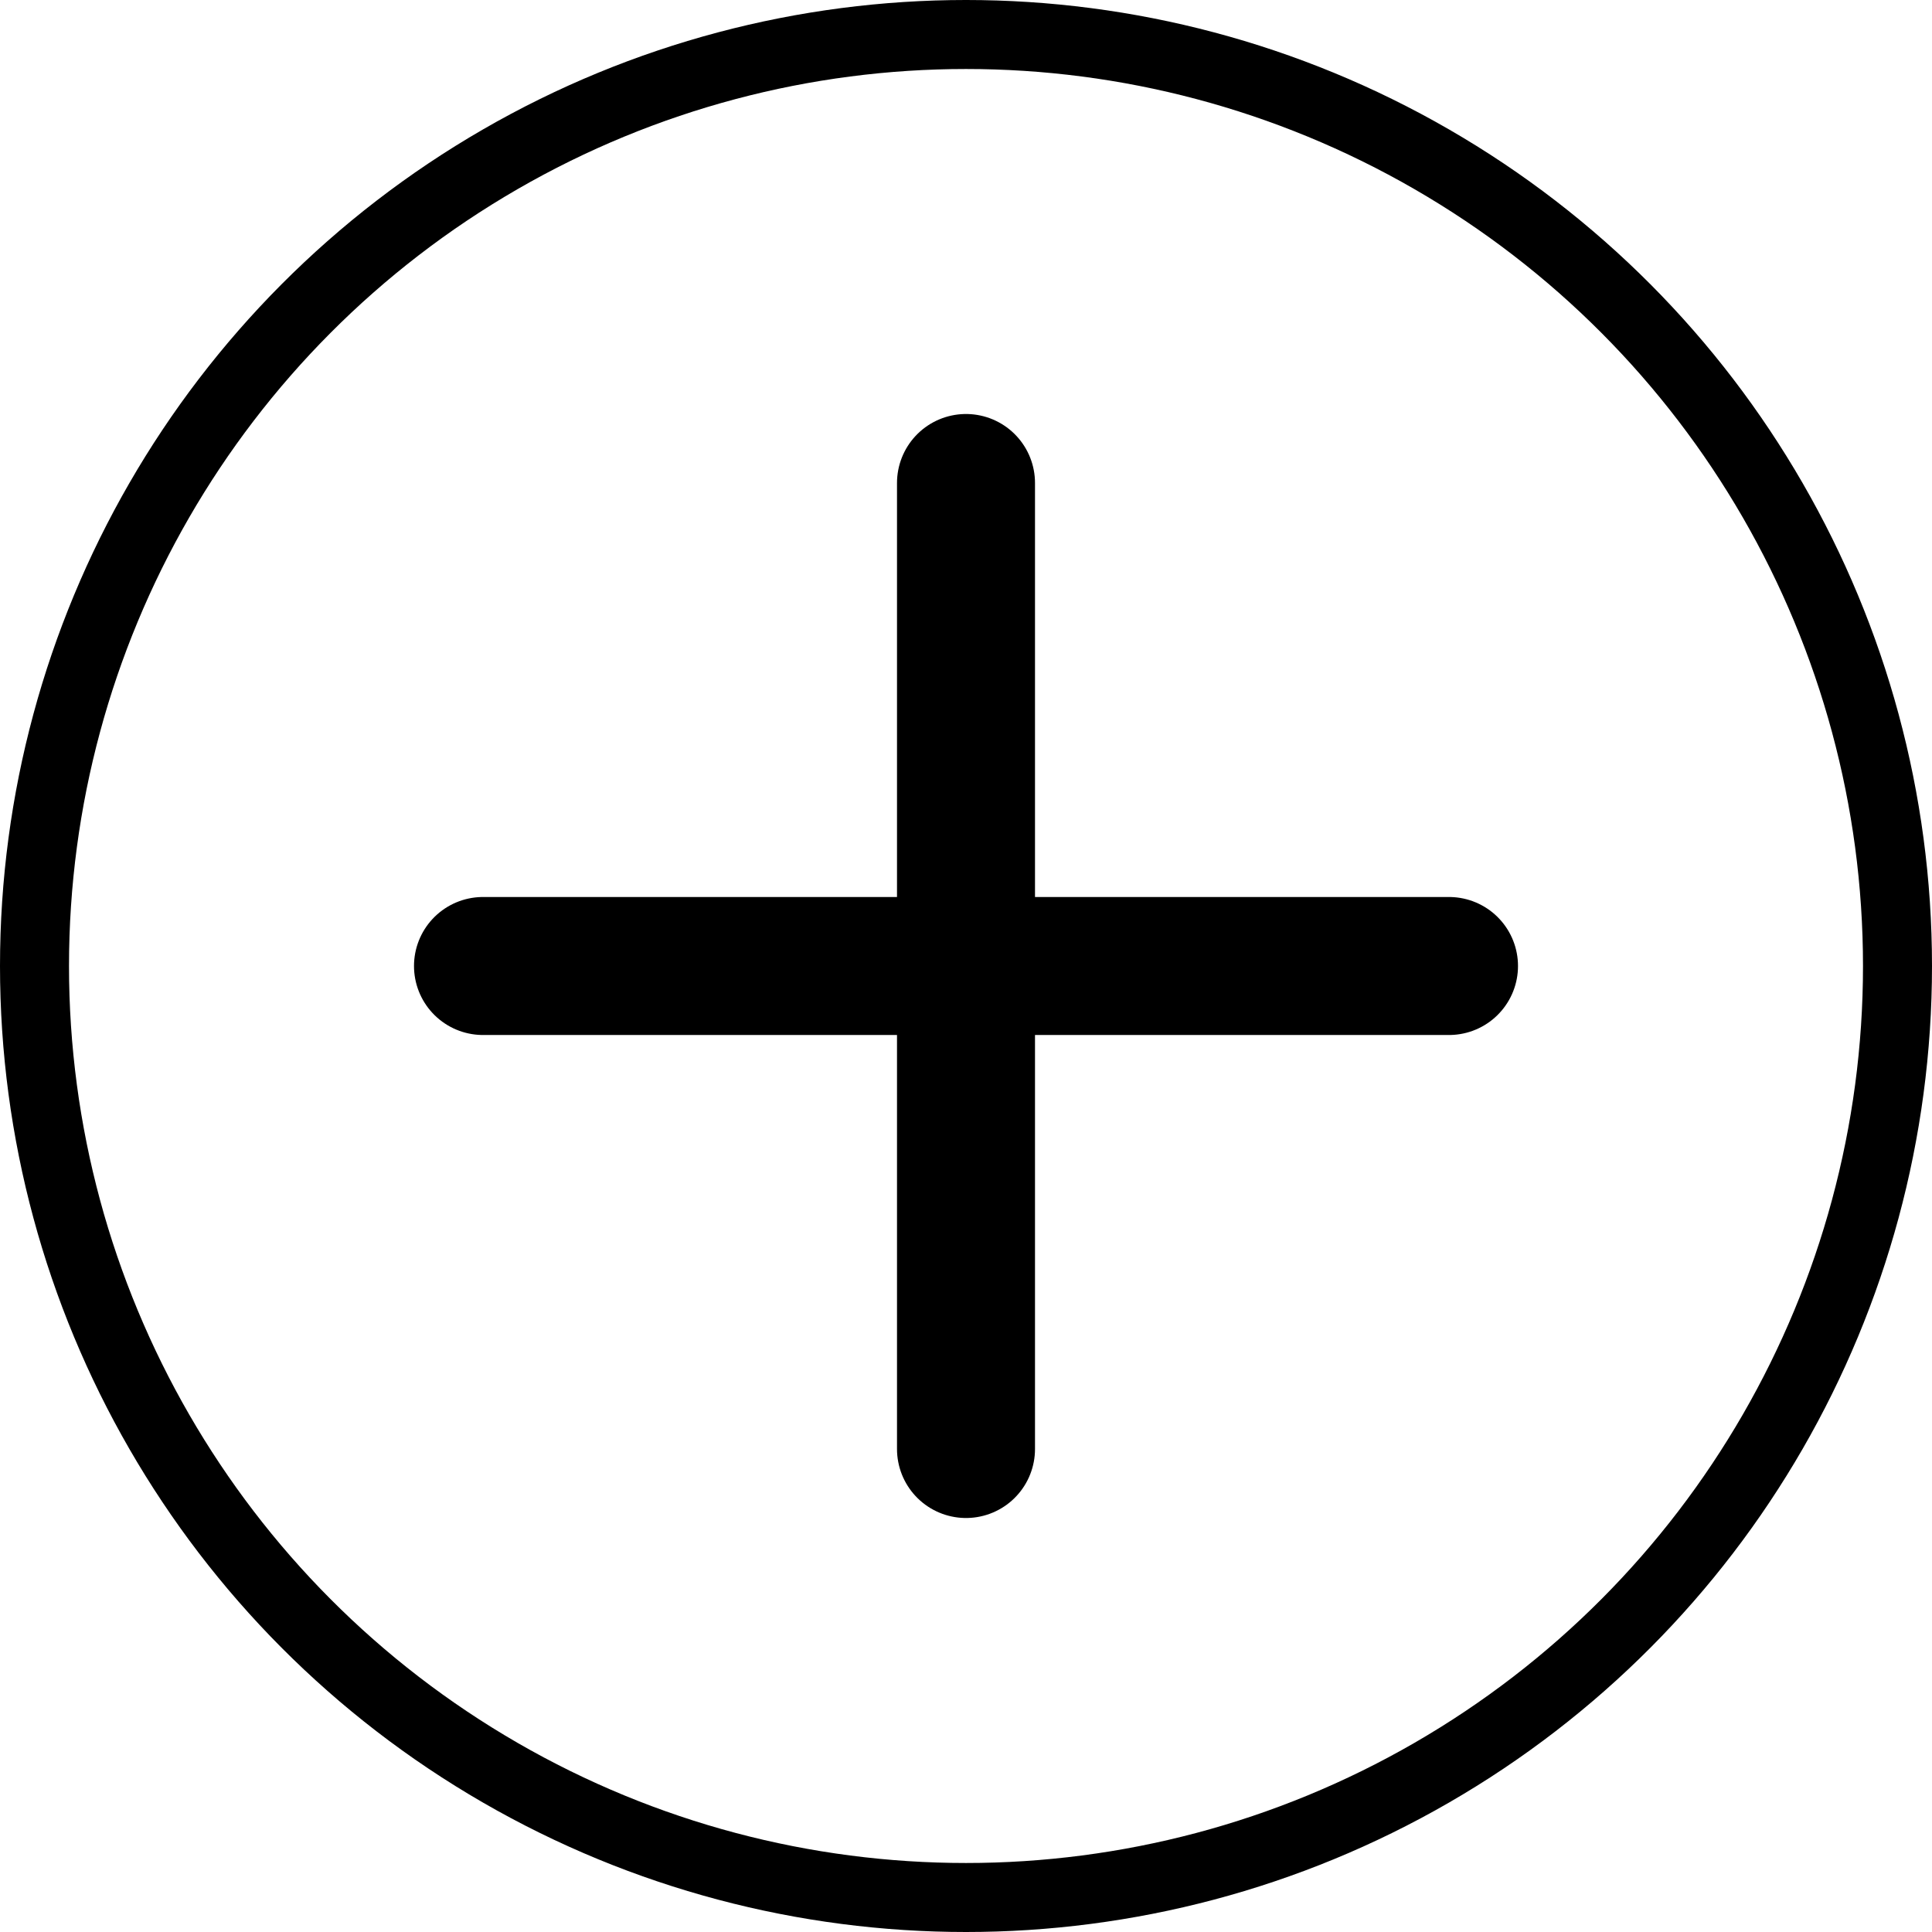 <svg width="18" height="18" viewBox="0 0 28 28" fill="none" xmlns="http://www.w3.org/2000/svg">
    <circle cx="14" cy="14" r="13.5" fill="none" stroke="black"/>
    <path d="M14 7V21" stroke="black" stroke-width="2" stroke-linecap="round"/>
    <path d="M21 14L7 14" stroke="black" stroke-width="2" stroke-linecap="round"/>
</svg>
